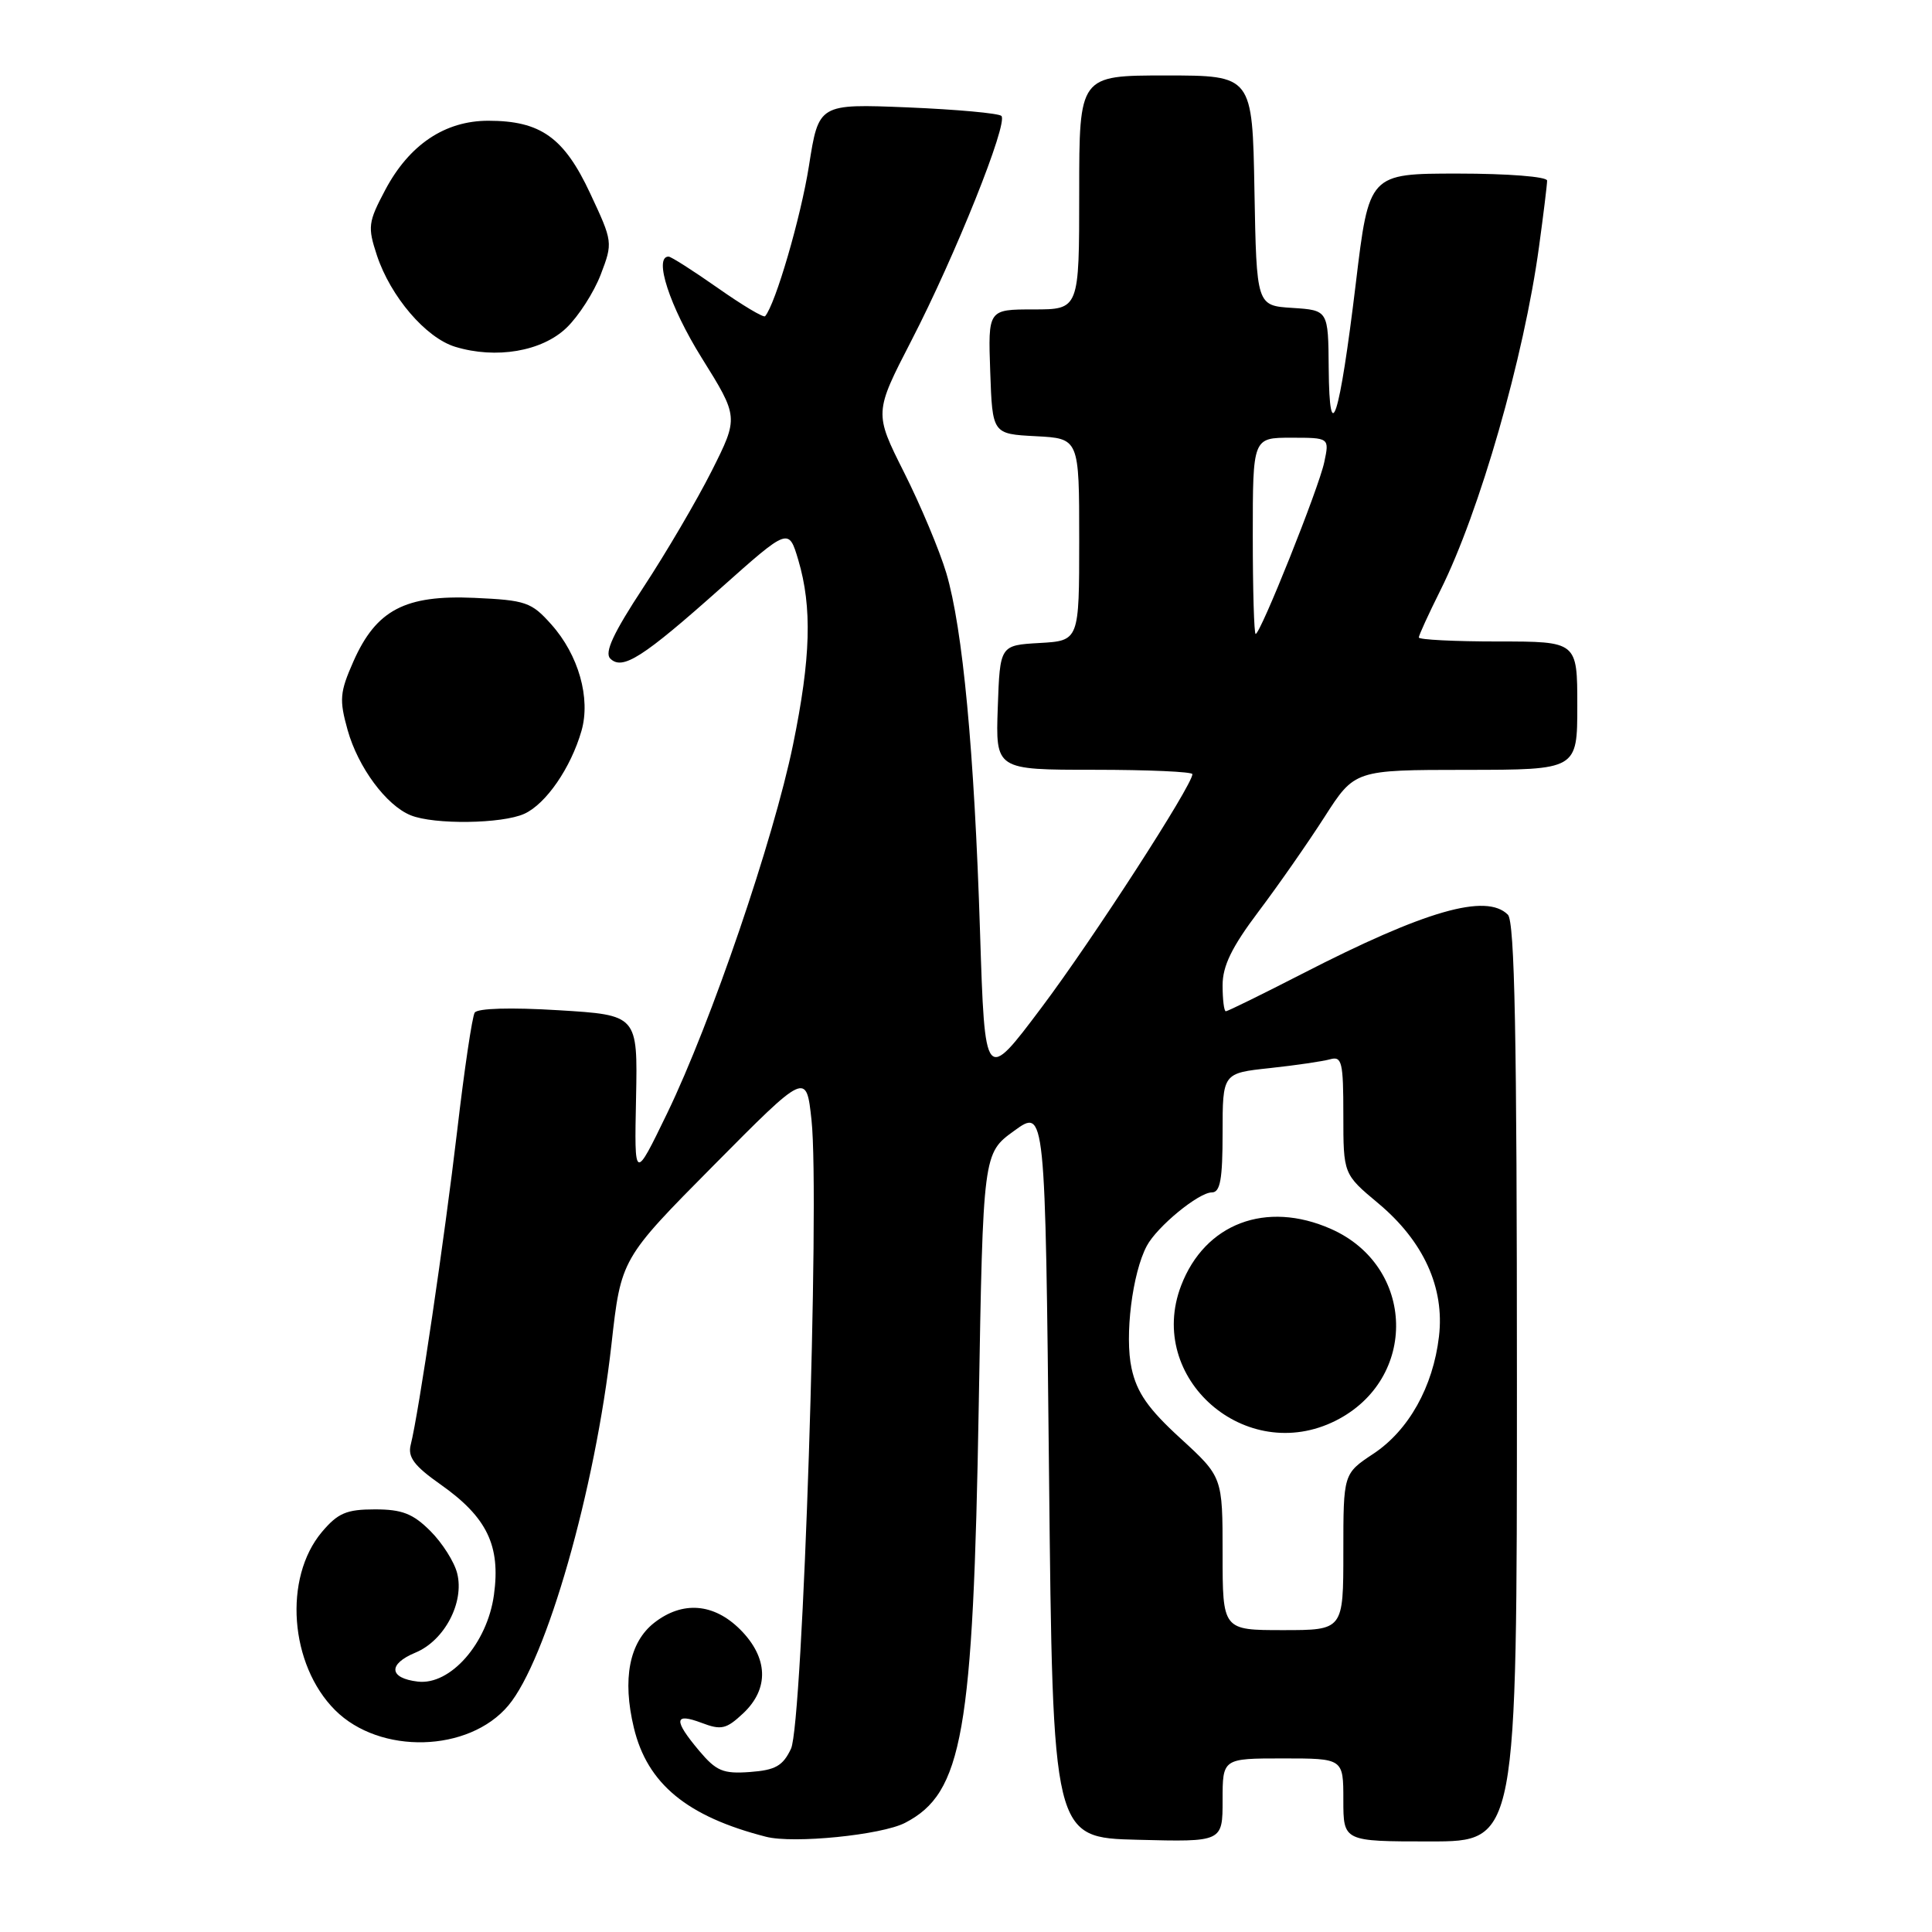 <?xml version="1.0" encoding="UTF-8" standalone="no"?>
<!DOCTYPE svg PUBLIC "-//W3C//DTD SVG 1.1//EN" "http://www.w3.org/Graphics/SVG/1.1/DTD/svg11.dtd" >
<svg xmlns="http://www.w3.org/2000/svg" xmlns:xlink="http://www.w3.org/1999/xlink" version="1.1" viewBox="0 0 256 256">
 <g >
 <path fill="currentColor"
d=" M 119.92 241.54 C 127.56 237.59 128.95 229.71 129.69 186.16 C 130.26 152.82 130.26 152.82 134.38 149.84 C 138.50 146.85 138.50 146.85 139.00 195.18 C 139.50 243.50 139.50 243.50 150.75 243.78 C 162.00 244.07 162.00 244.07 162.00 238.53 C 162.00 233.00 162.00 233.00 170.00 233.00 C 178.00 233.00 178.00 233.00 178.00 238.50 C 178.00 244.00 178.00 244.00 189.50 244.00 C 201.00 244.00 201.00 244.00 201.00 183.20 C 201.00 137.24 200.71 122.11 199.80 121.20 C 196.93 118.33 188.86 120.65 172.53 129.04 C 167.21 131.77 162.67 134.00 162.43 134.00 C 162.19 134.00 162.00 132.45 162.00 130.55 C 162.00 127.99 163.22 125.49 166.75 120.80 C 169.36 117.34 173.30 111.69 175.50 108.26 C 179.50 102.02 179.50 102.02 194.25 102.01 C 209.00 102.00 209.00 102.00 209.00 93.50 C 209.00 85.00 209.00 85.00 198.50 85.00 C 192.72 85.00 188.00 84.76 188.00 84.47 C 188.00 84.18 189.29 81.37 190.86 78.22 C 196.05 67.84 201.94 47.32 203.93 32.68 C 204.52 28.38 205.00 24.44 205.00 23.93 C 205.00 23.41 199.79 23.00 193.20 23.00 C 181.40 23.00 181.40 23.00 179.65 37.56 C 177.49 55.46 176.15 59.66 176.06 48.80 C 176.00 41.11 176.00 41.11 171.25 40.80 C 166.50 40.50 166.50 40.50 166.22 25.25 C 165.95 10.00 165.95 10.00 154.47 10.00 C 143.00 10.00 143.00 10.00 143.00 25.50 C 143.00 41.00 143.00 41.00 136.96 41.00 C 130.92 41.00 130.92 41.00 131.21 49.25 C 131.50 57.50 131.50 57.50 137.25 57.80 C 143.00 58.10 143.00 58.10 143.00 71.50 C 143.00 84.90 143.00 84.90 137.75 85.20 C 132.50 85.50 132.50 85.50 132.21 93.75 C 131.92 102.00 131.92 102.00 144.96 102.00 C 152.13 102.00 158.00 102.26 158.00 102.58 C 158.00 104.04 144.77 124.51 138.01 133.50 C 130.50 143.50 130.50 143.50 129.86 123.50 C 129.10 99.52 127.57 83.27 125.39 75.93 C 124.50 72.95 121.99 66.96 119.80 62.61 C 115.83 54.70 115.83 54.70 120.78 45.10 C 126.58 33.87 133.62 16.29 132.69 15.36 C 132.34 15.01 126.75 14.50 120.27 14.23 C 108.48 13.75 108.48 13.75 107.19 21.98 C 106.11 28.81 102.75 40.32 101.38 41.90 C 101.18 42.13 98.36 40.44 95.10 38.15 C 91.85 35.87 88.92 34.00 88.59 34.00 C 86.58 34.00 88.74 40.62 92.96 47.39 C 97.88 55.28 97.88 55.28 94.31 62.39 C 92.34 66.30 88.26 73.25 85.25 77.83 C 81.27 83.88 80.07 86.47 80.86 87.26 C 82.47 88.87 85.17 87.14 95.54 77.90 C 104.50 69.92 104.50 69.92 105.78 74.21 C 107.63 80.46 107.44 87.18 105.08 98.68 C 102.50 111.24 94.23 135.47 88.41 147.50 C 84.05 156.50 84.05 156.50 84.28 145.50 C 84.50 134.50 84.50 134.50 74.00 133.86 C 67.66 133.47 63.26 133.60 62.90 134.18 C 62.57 134.70 61.52 141.74 60.58 149.82 C 58.90 164.09 55.49 187.21 54.42 191.45 C 54.01 193.08 54.89 194.25 58.39 196.71 C 64.53 201.04 66.35 204.81 65.45 211.33 C 64.57 217.76 59.67 223.33 55.36 222.82 C 51.53 222.37 51.38 220.50 55.05 218.98 C 58.89 217.39 61.55 212.34 60.58 208.48 C 60.21 206.97 58.61 204.45 57.03 202.87 C 54.72 200.56 53.27 200.00 49.67 200.00 C 45.91 200.00 44.77 200.49 42.65 203.00 C 37.53 209.09 38.38 220.58 44.40 226.60 C 50.33 232.53 62.11 232.22 67.35 226.00 C 72.41 219.99 78.86 197.40 81.02 178.15 C 82.29 166.80 82.29 166.80 94.57 154.41 C 106.84 142.03 106.84 142.03 107.53 148.42 C 108.65 158.88 106.38 228.43 104.81 231.72 C 103.73 234.00 102.74 234.55 99.37 234.80 C 95.81 235.06 94.91 234.68 92.63 231.97 C 89.22 227.91 89.31 226.91 92.97 228.29 C 95.57 229.28 96.24 229.12 98.47 227.03 C 101.95 223.76 101.80 219.65 98.08 215.92 C 94.57 212.42 90.42 212.10 86.67 215.04 C 83.38 217.63 82.44 222.50 83.99 228.94 C 85.77 236.36 91.03 240.70 101.50 243.38 C 105.15 244.32 116.80 243.15 119.92 241.54 Z  M 69.48 107.83 C 72.35 106.52 75.64 101.74 77.05 96.84 C 78.29 92.52 76.66 86.77 73.05 82.74 C 70.42 79.78 69.67 79.53 62.85 79.22 C 53.67 78.81 49.85 80.82 46.83 87.64 C 45.02 91.74 44.94 92.71 46.06 96.73 C 47.45 101.68 51.18 106.72 54.42 108.03 C 57.52 109.29 66.54 109.17 69.48 107.83 Z  M 75.06 43.44 C 76.66 41.91 78.70 38.73 79.60 36.38 C 81.22 32.14 81.20 32.03 78.20 25.62 C 74.74 18.21 71.63 16.00 64.70 16.00 C 58.95 16.00 54.23 19.17 51.05 25.16 C 48.78 29.44 48.70 30.06 49.94 33.83 C 51.75 39.30 56.42 44.76 60.31 45.95 C 65.72 47.60 71.80 46.57 75.06 43.44 Z  M 162.00 205.85 C 162.00 195.71 162.00 195.71 156.43 190.60 C 152.15 186.69 150.64 184.53 149.94 181.32 C 149.00 177.04 150.04 168.66 151.96 165.08 C 153.32 162.53 158.83 158.00 160.58 158.00 C 161.69 158.00 162.00 156.27 162.00 150.10 C 162.00 142.20 162.00 142.20 168.25 141.53 C 171.69 141.16 175.29 140.63 176.25 140.36 C 177.81 139.92 178.00 140.72 178.00 147.72 C 178.00 155.58 178.00 155.58 182.62 159.44 C 188.63 164.46 191.44 170.63 190.67 177.10 C 189.89 183.76 186.65 189.54 181.98 192.63 C 178.00 195.27 178.00 195.27 178.00 205.63 C 178.00 216.00 178.00 216.00 170.00 216.00 C 162.00 216.00 162.00 216.00 162.00 205.85 Z  M 176.98 188.25 C 187.94 182.74 187.58 167.80 176.36 162.84 C 167.77 159.04 159.65 162.11 156.50 170.36 C 151.81 182.64 165.08 194.23 176.98 188.25 Z  M 166.00 71.00 C 166.00 58.00 166.00 58.00 171.08 58.00 C 176.16 58.00 176.16 58.00 175.47 61.25 C 174.75 64.67 167.02 84.00 166.38 84.00 C 166.17 84.00 166.00 78.15 166.00 71.00 Z "/>
</g>
</svg>